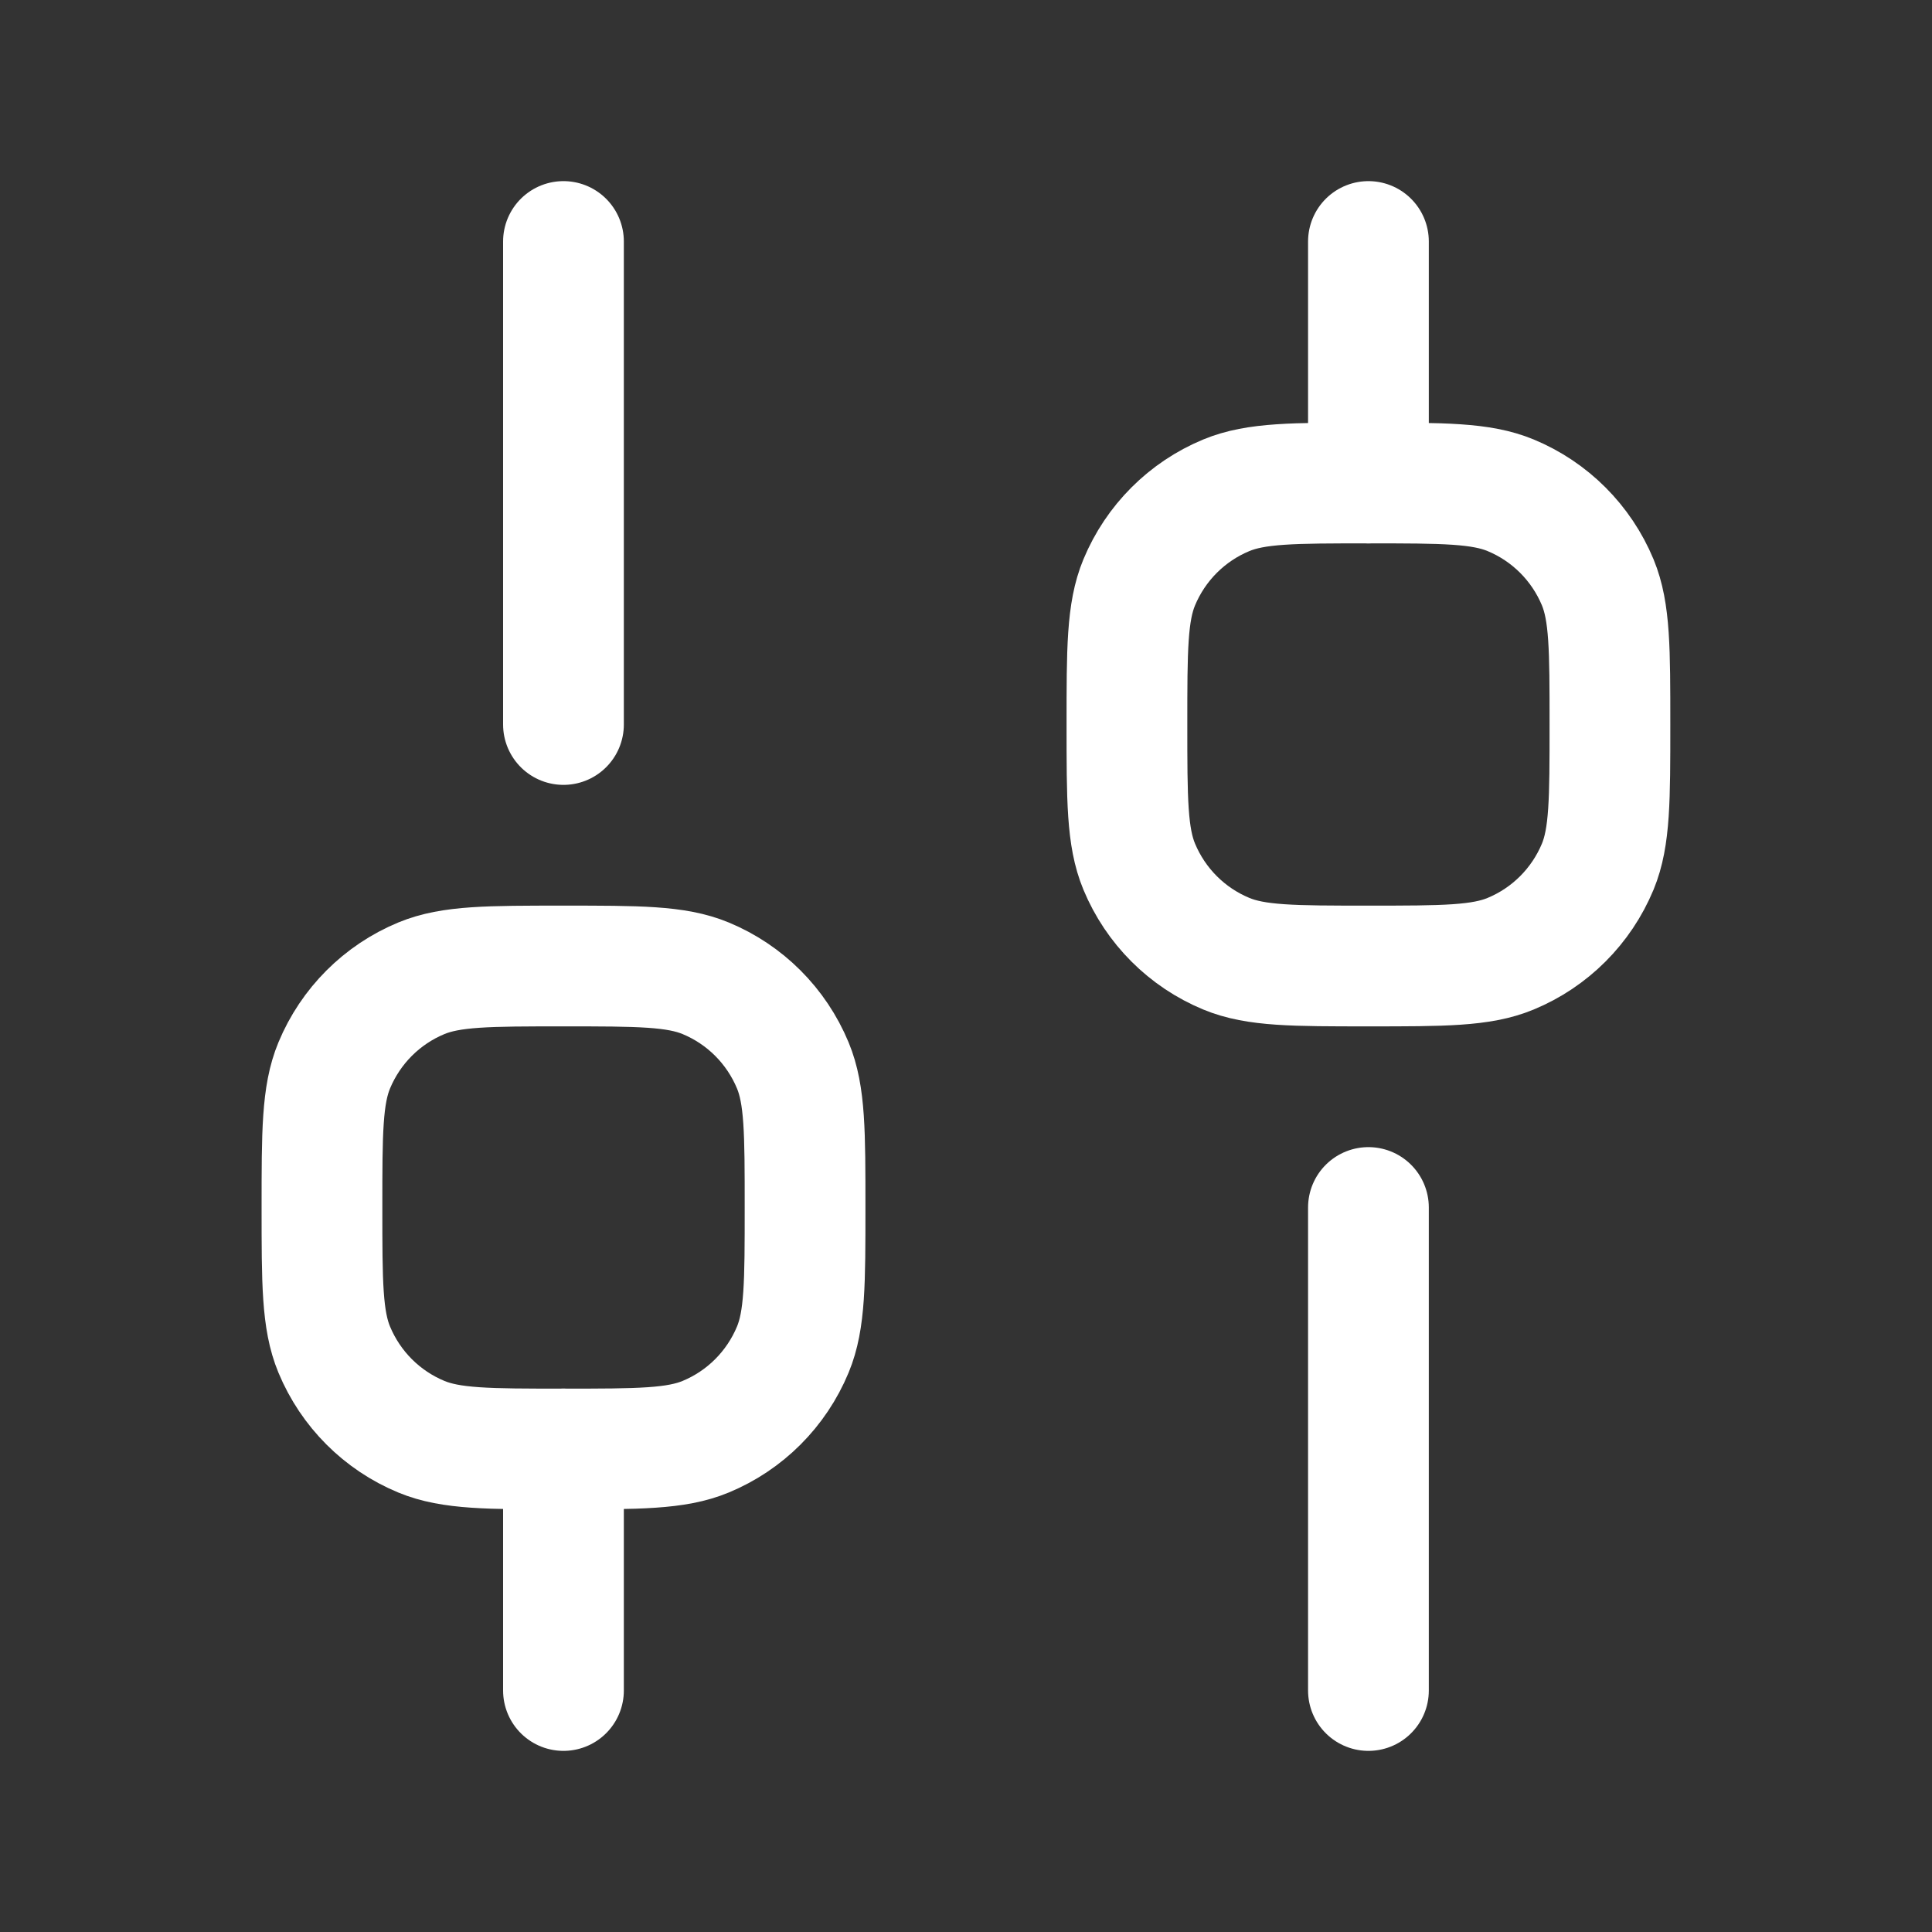 <svg width="20" height="20" viewBox="0 0 20 20" fill="none" xmlns="http://www.w3.org/2000/svg">
<rect x="0" y="0" width="20" height="20" fill="#333333" stroke="none"/>
<path d="M5.833 17.5V15" stroke="white" stroke-width="1.25" stroke-linecap="round" stroke-linejoin="round"/>
<path d="M14.166 17.5V12.5" stroke="white" stroke-width="1.25" stroke-linecap="round" stroke-linejoin="round"/>
<path d="M14.166 5V2.5" stroke="white" stroke-width="1.25" stroke-linecap="round" stroke-linejoin="round"/>
<path d="M5.833 7.5V2.5" stroke="white" stroke-width="1.25" stroke-linecap="round" stroke-linejoin="round"/>
<path d="M5.833 15C5.057 15 4.669 15 4.362 14.873C3.954 14.704 3.63 14.38 3.46 13.971C3.333 13.665 3.333 13.277 3.333 12.5C3.333 11.723 3.333 11.335 3.46 11.029C3.63 10.62 3.954 10.296 4.362 10.127C4.669 10 5.057 10 5.833 10C6.61 10 6.998 10 7.305 10.127C7.713 10.296 8.037 10.62 8.207 11.029C8.334 11.335 8.334 11.723 8.334 12.5C8.334 13.277 8.334 13.665 8.207 13.971C8.037 14.38 7.713 14.704 7.305 14.873C6.998 15 6.61 15 5.833 15Z" stroke="white" stroke-width="1.25"/>
<path d="M14.166 10C13.39 10 13.002 10 12.695 9.873C12.287 9.704 11.963 9.38 11.793 8.971C11.666 8.665 11.666 8.277 11.666 7.5C11.666 6.723 11.666 6.335 11.793 6.029C11.963 5.62 12.287 5.296 12.695 5.127C13.002 5 13.39 5 14.166 5C14.943 5 15.331 5 15.638 5.127C16.046 5.296 16.37 5.62 16.54 6.029C16.666 6.335 16.666 6.723 16.666 7.5C16.666 8.277 16.666 8.665 16.54 8.971C16.37 9.38 16.046 9.704 15.638 9.873C15.331 10 14.943 10 14.166 10Z" stroke="white" stroke-width="1.25"/>
</svg>
